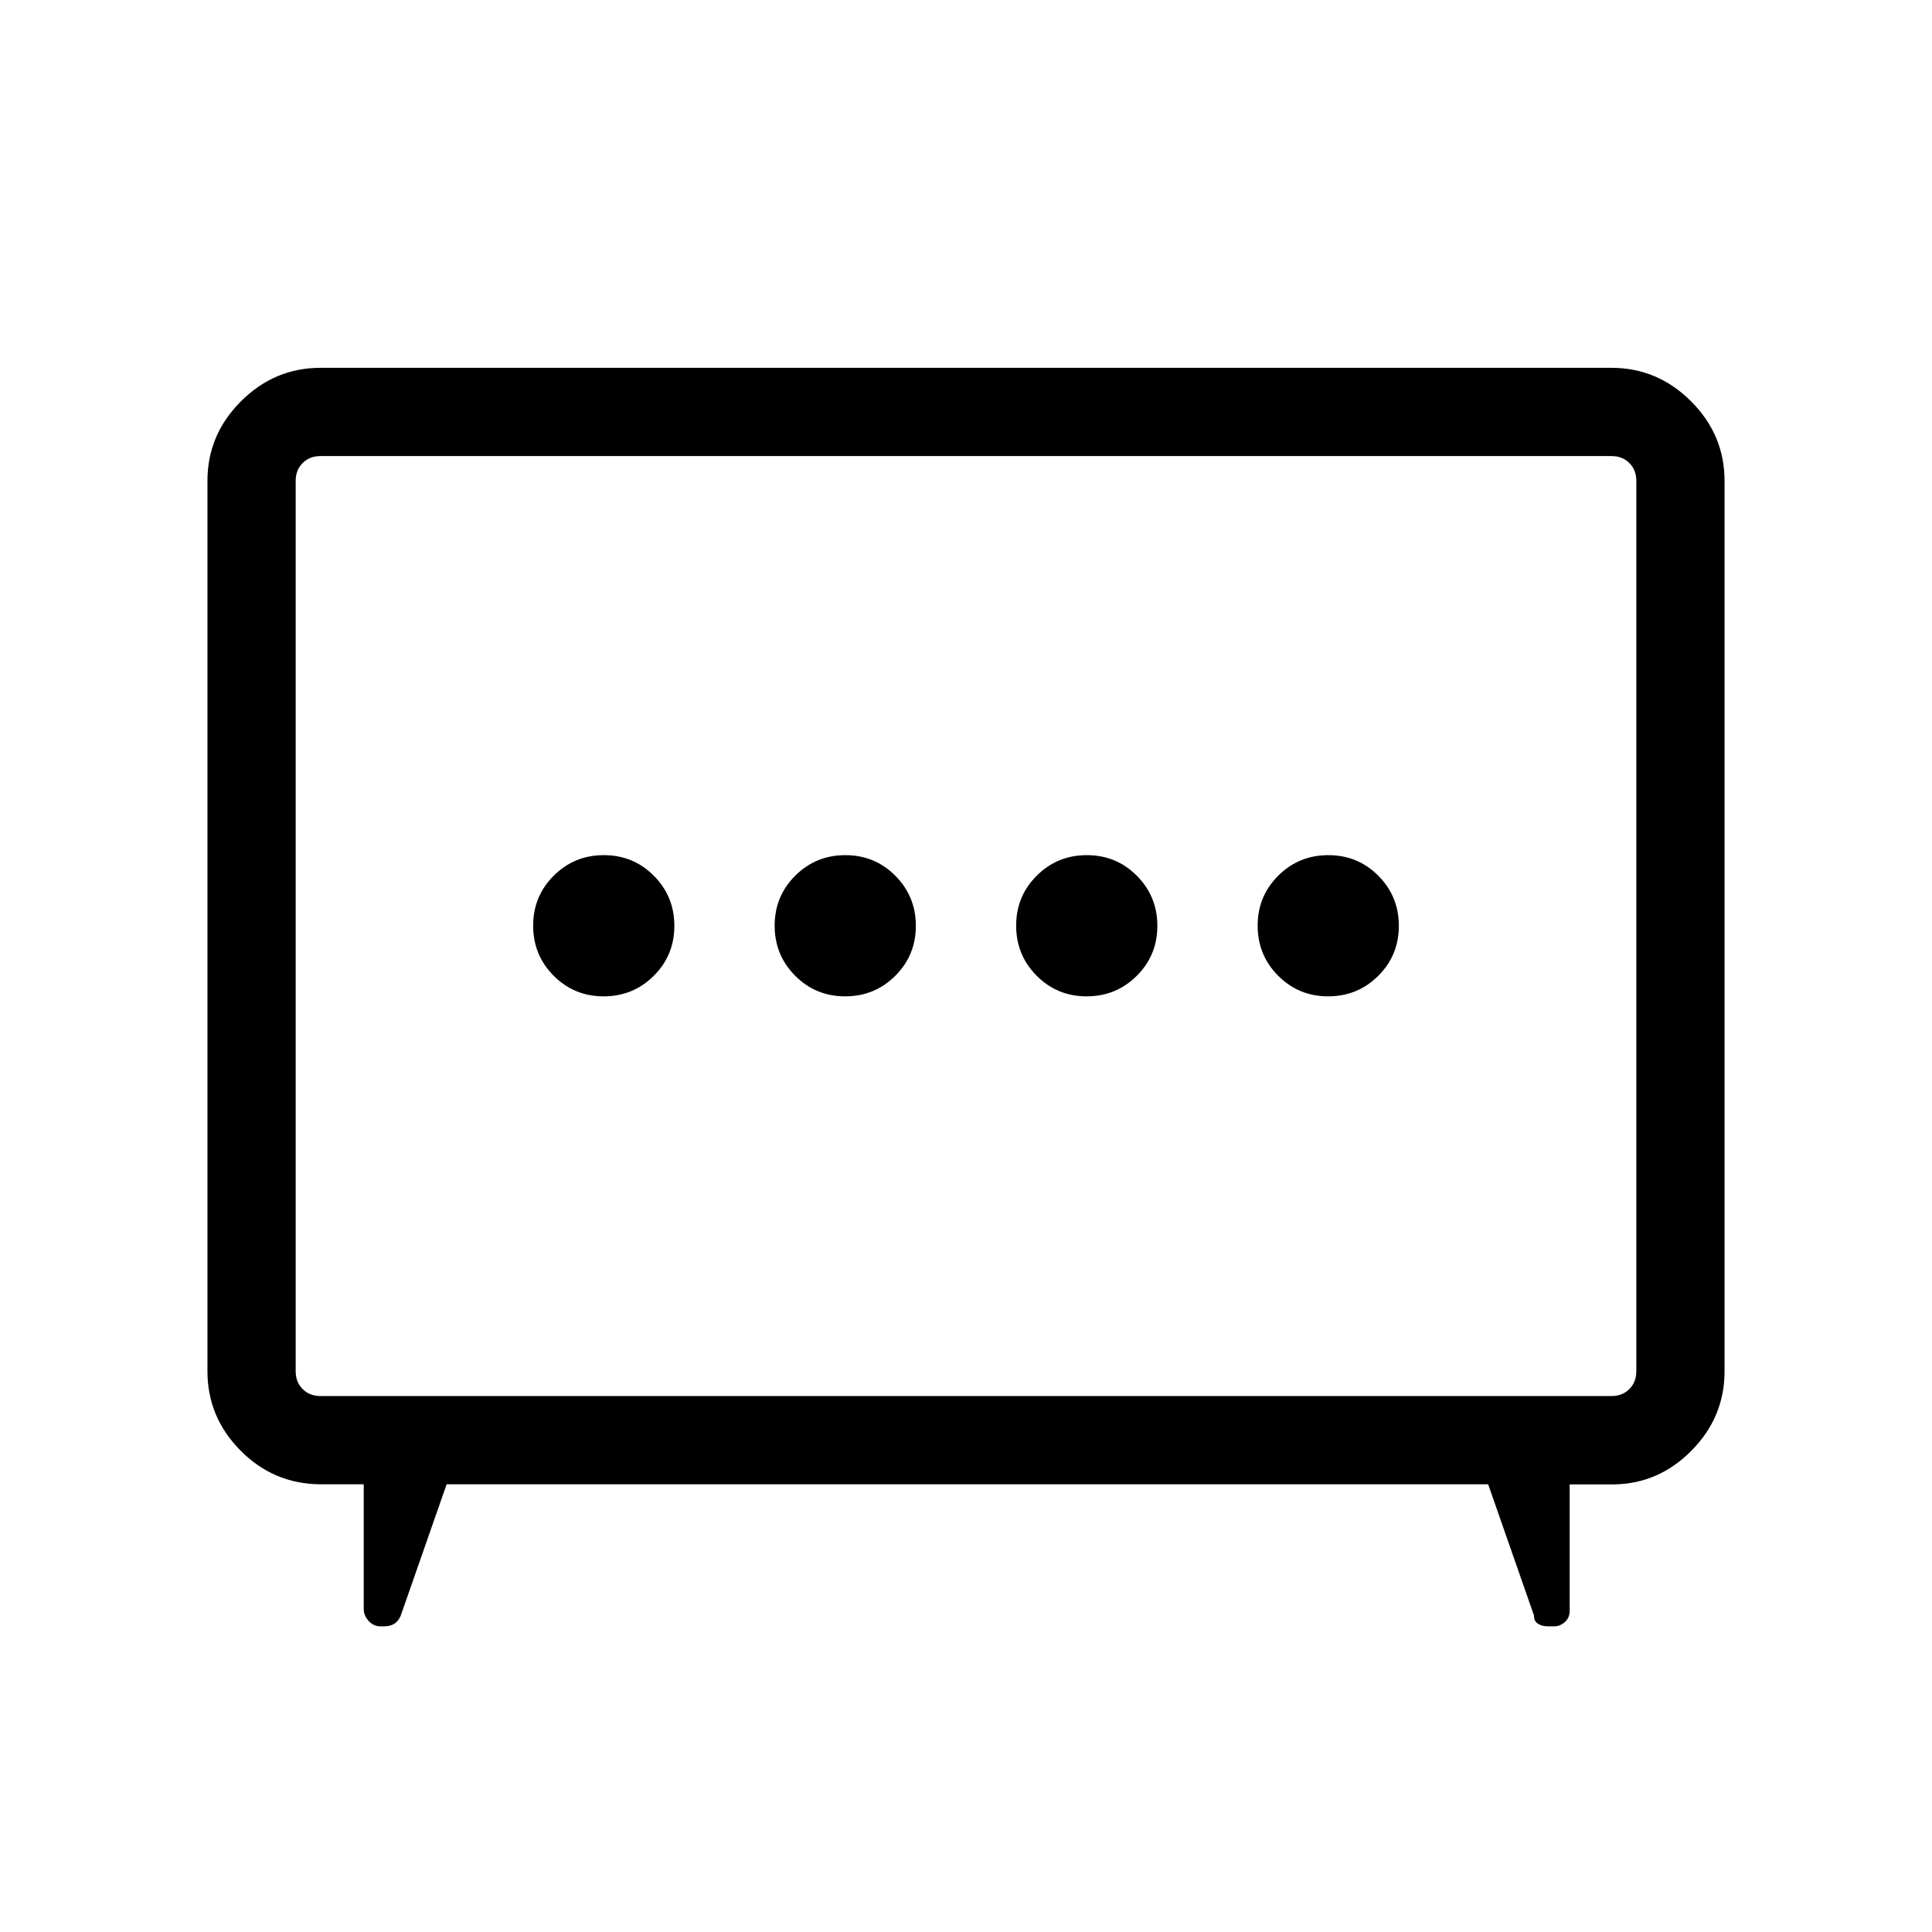 <svg xmlns="http://www.w3.org/2000/svg" height="48" viewBox="0 -960 960 960" width="48"><path d="M419.95-464.92q14.65 0 24.89-10.19t10.24-24.84q0-14.65-10.19-24.89t-24.84-10.24q-14.65 0-24.89 10.19t-10.24 24.84q0 14.65 10.19 24.89t24.84 10.24Zm120 0q14.65 0 24.89-10.19t10.24-24.84q0-14.65-10.19-24.89t-24.84-10.24q-14.65 0-24.89 10.19t-10.24 24.84q0 14.65 10.19 24.89t24.84 10.24Zm-240 0q14.65 0 24.89-10.19t10.24-24.84q0-14.65-10.19-24.89t-24.84-10.24q-14.65 0-24.89 10.19t-10.24 24.84q0 14.65 10.19 24.89t24.84 10.24Zm360 0q14.65 0 24.89-10.19t10.24-24.84q0-14.65-10.19-24.89t-24.84-10.24q-14.65 0-24.89 10.19t-10.24 24.84q0 14.65 10.19 24.89t24.84 10.24ZM221.92-222.46l-22.88 65.5q-1.33 2.83-3.37 3.95t-4.67 1.12h-2.15q-3.19 0-5.65-2.65-2.47-2.66-2.47-6.04v-61.88h-21.92q-23.08-.31-39.4-16.86-16.33-16.56-16.33-39.3v-442.46q0-22.86 16.64-39.51 16.65-16.64 39.51-16.64h641.54q22.86 0 39.51 16.64 16.64 16.65 16.64 39.51v442.46q0 22.76-16.33 39.33-16.32 16.57-38.71 16.88h-21.92v62.83q0 3.46-2.41 5.58-2.4 2.11-5.18 2.11h-3.26q-3.01 0-5-1.35-1.99-1.36-1.84-3.92l-22.81-65.3H221.92Zm-62.69-43.85h641.54q5.38 0 8.84-3.46 3.47-3.46 3.47-8.85v-442.46q0-5.38-3.47-8.84-3.46-3.46-8.84-3.46H159.23q-5.38 0-8.84 3.46-3.47 3.46-3.47 8.84v442.46q0 5.39 3.47 8.85 3.46 3.46 8.84 3.46ZM480-500.19Z"/></svg>